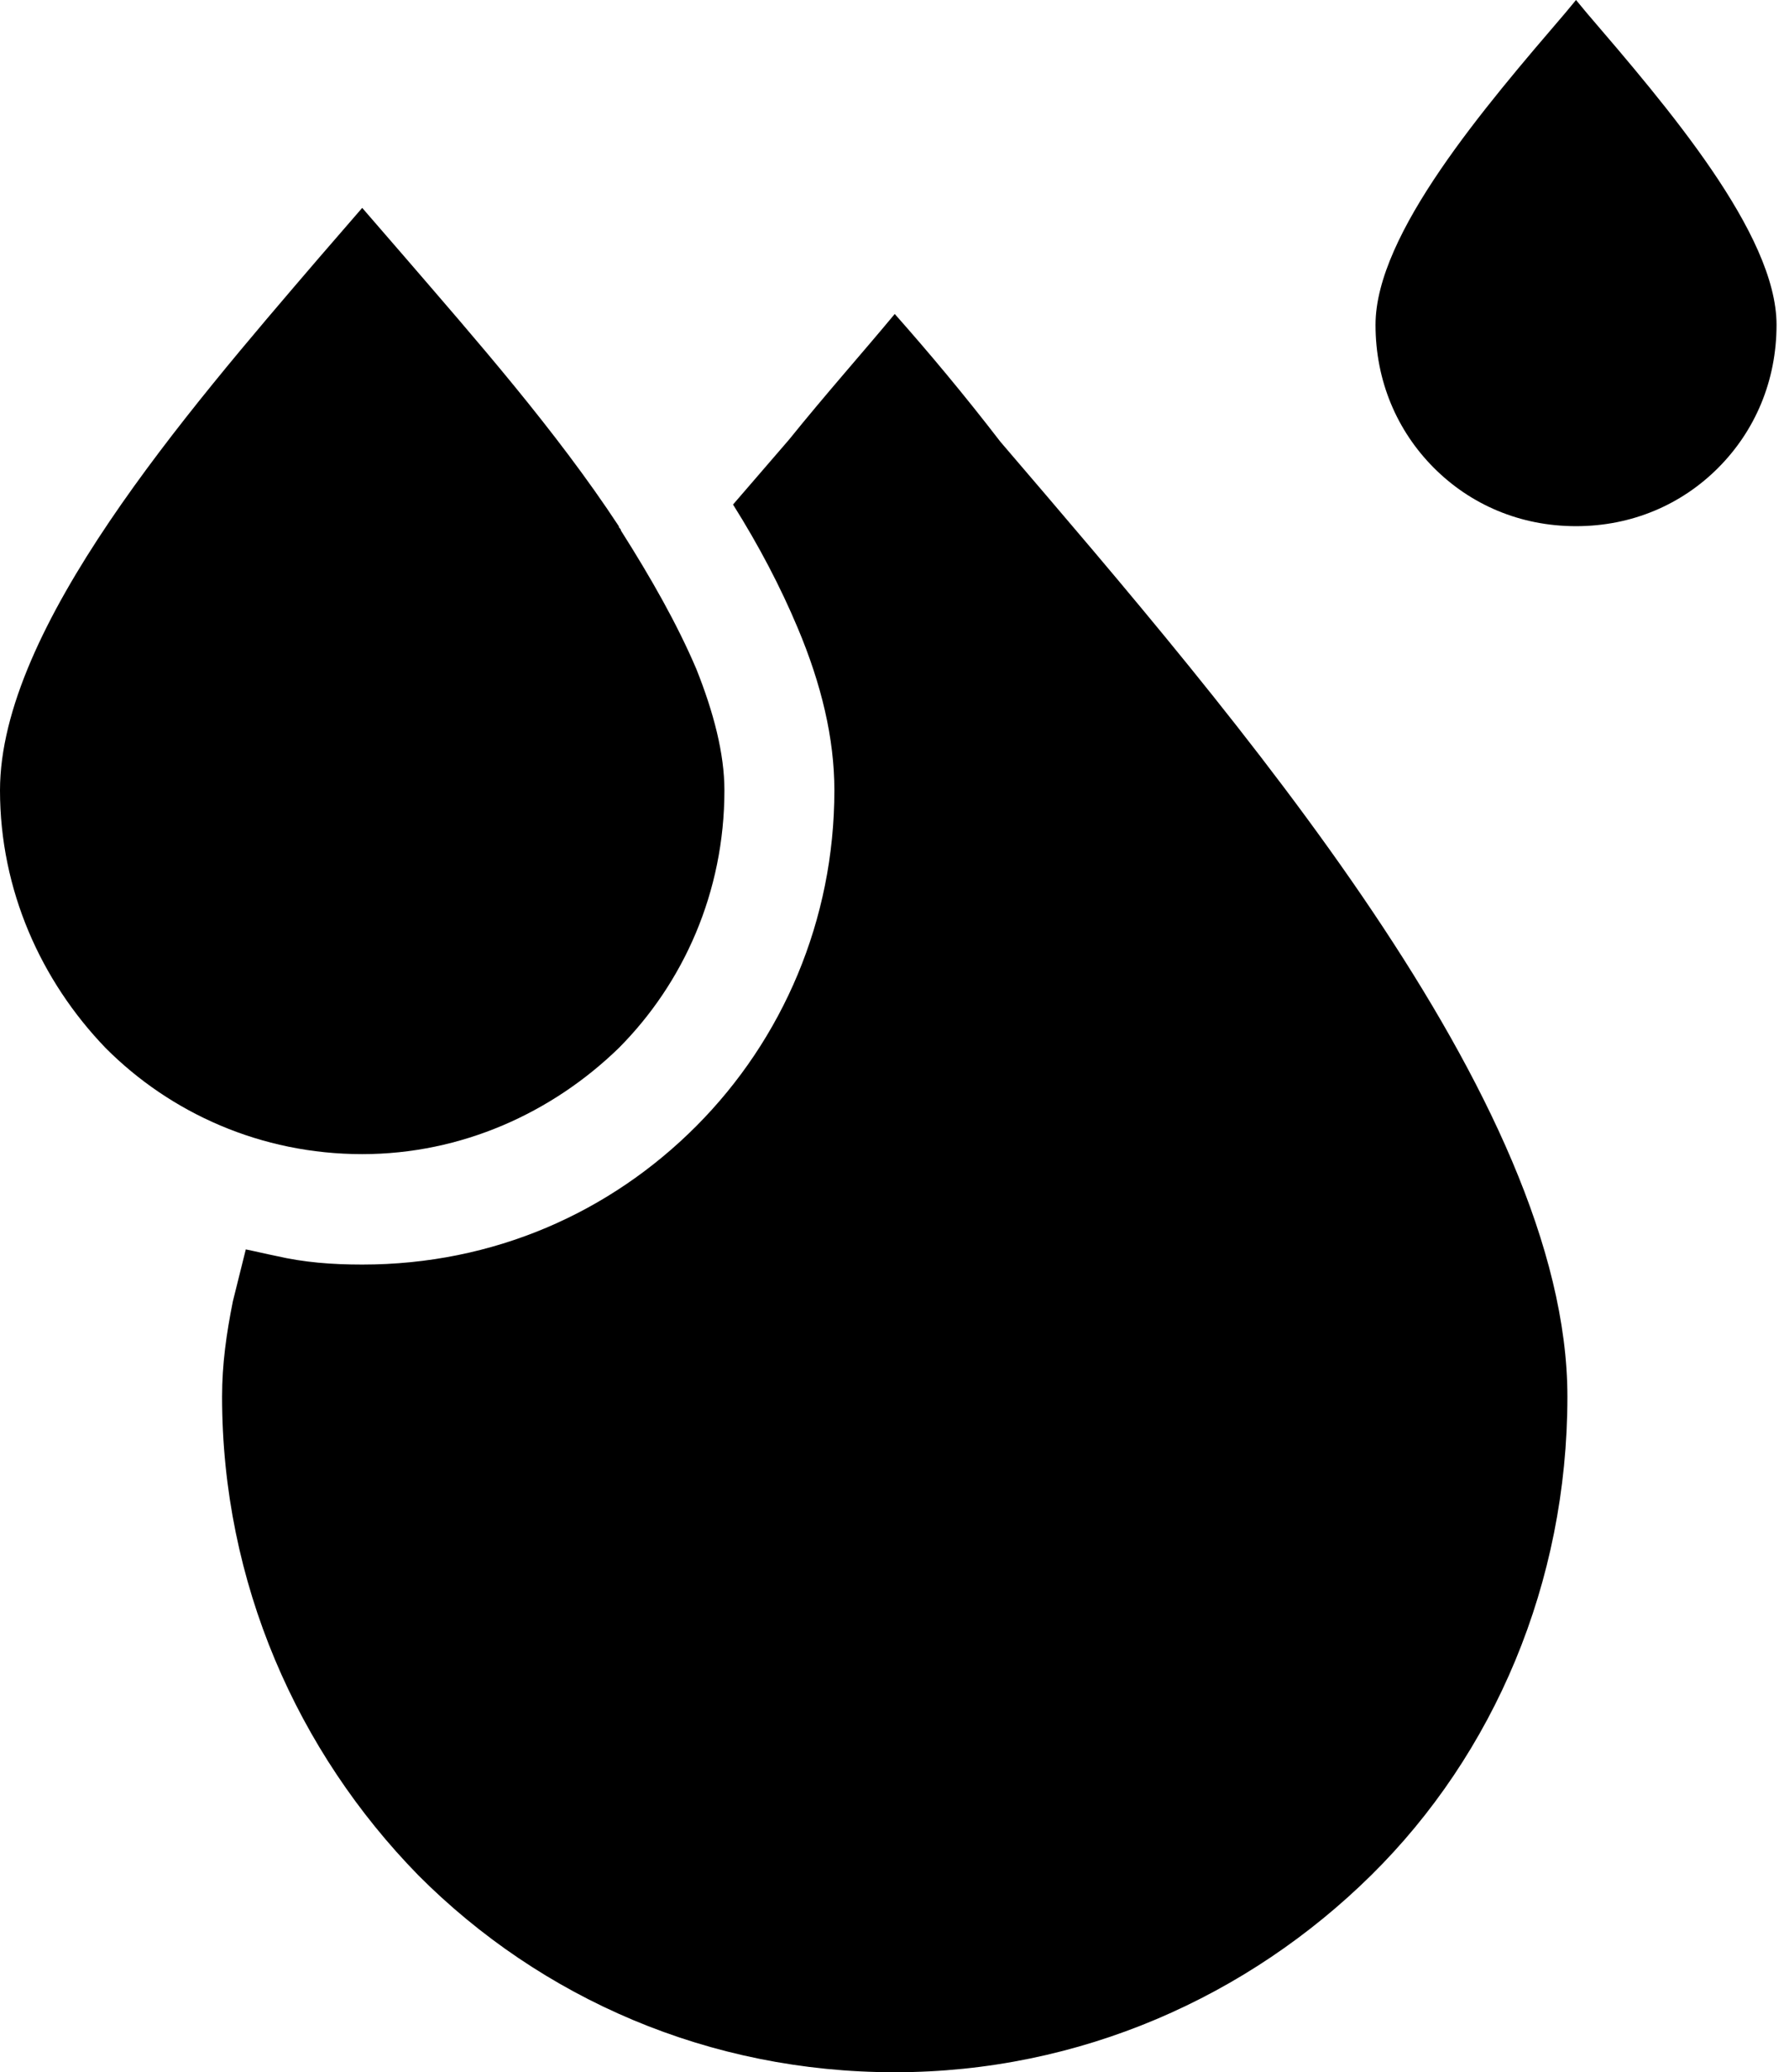 <svg width="82" height="95" viewBox="0 0 82 95" fill="none" xmlns="http://www.w3.org/2000/svg">
<path d="M28.362 48.046C31.326 45.068 33.204 40.899 33.204 36.233C33.204 34.545 32.71 32.659 31.919 30.674C31.03 28.589 29.844 26.505 28.46 24.321C28.46 24.221 28.362 24.221 28.362 24.122C25.496 19.754 21.741 15.486 18.578 11.813L16.602 9.53L14.626 11.813C8.499 18.96 0 28.788 0 36.233C0 40.799 1.878 44.969 4.842 48.046C7.807 51.024 11.957 52.91 16.602 52.91C21.148 52.91 25.298 51.024 28.362 48.046Z" fill="#000000"/>
<path d="M72.732 0.596L72.238 0L71.744 0.596C68.088 4.864 63.048 10.721 63.048 14.89C63.048 17.471 64.036 19.754 65.716 21.442C67.396 23.13 69.669 24.122 72.238 24.122C74.808 24.122 77.08 23.13 78.76 21.442C80.44 19.754 81.429 17.471 81.429 14.89C81.429 10.721 76.389 4.864 72.732 0.596Z" fill="#000000"/>
<path d="M41.011 14.394C39.528 16.181 37.849 18.067 36.169 20.151L33.599 23.13C34.785 25.016 35.773 26.902 36.564 28.788C37.651 31.369 38.244 33.851 38.244 36.233C38.244 42.189 35.872 47.649 31.919 51.62C27.966 55.59 22.63 57.973 16.602 57.973C15.218 57.973 13.934 57.874 12.649 57.576C12.155 57.477 11.76 57.377 11.266 57.278C11.068 58.072 10.87 58.866 10.673 59.66C10.376 61.149 10.179 62.539 10.179 64.028C10.179 72.565 13.637 80.308 19.171 85.967C24.804 91.625 32.512 95 41.011 95C49.509 95 57.217 91.526 62.85 85.967C68.483 80.407 71.843 72.565 71.843 64.028C71.843 50.428 56.723 32.957 45.853 20.251C44.173 18.067 42.592 16.181 41.011 14.394Z" fill="#000000"/>
</svg>
